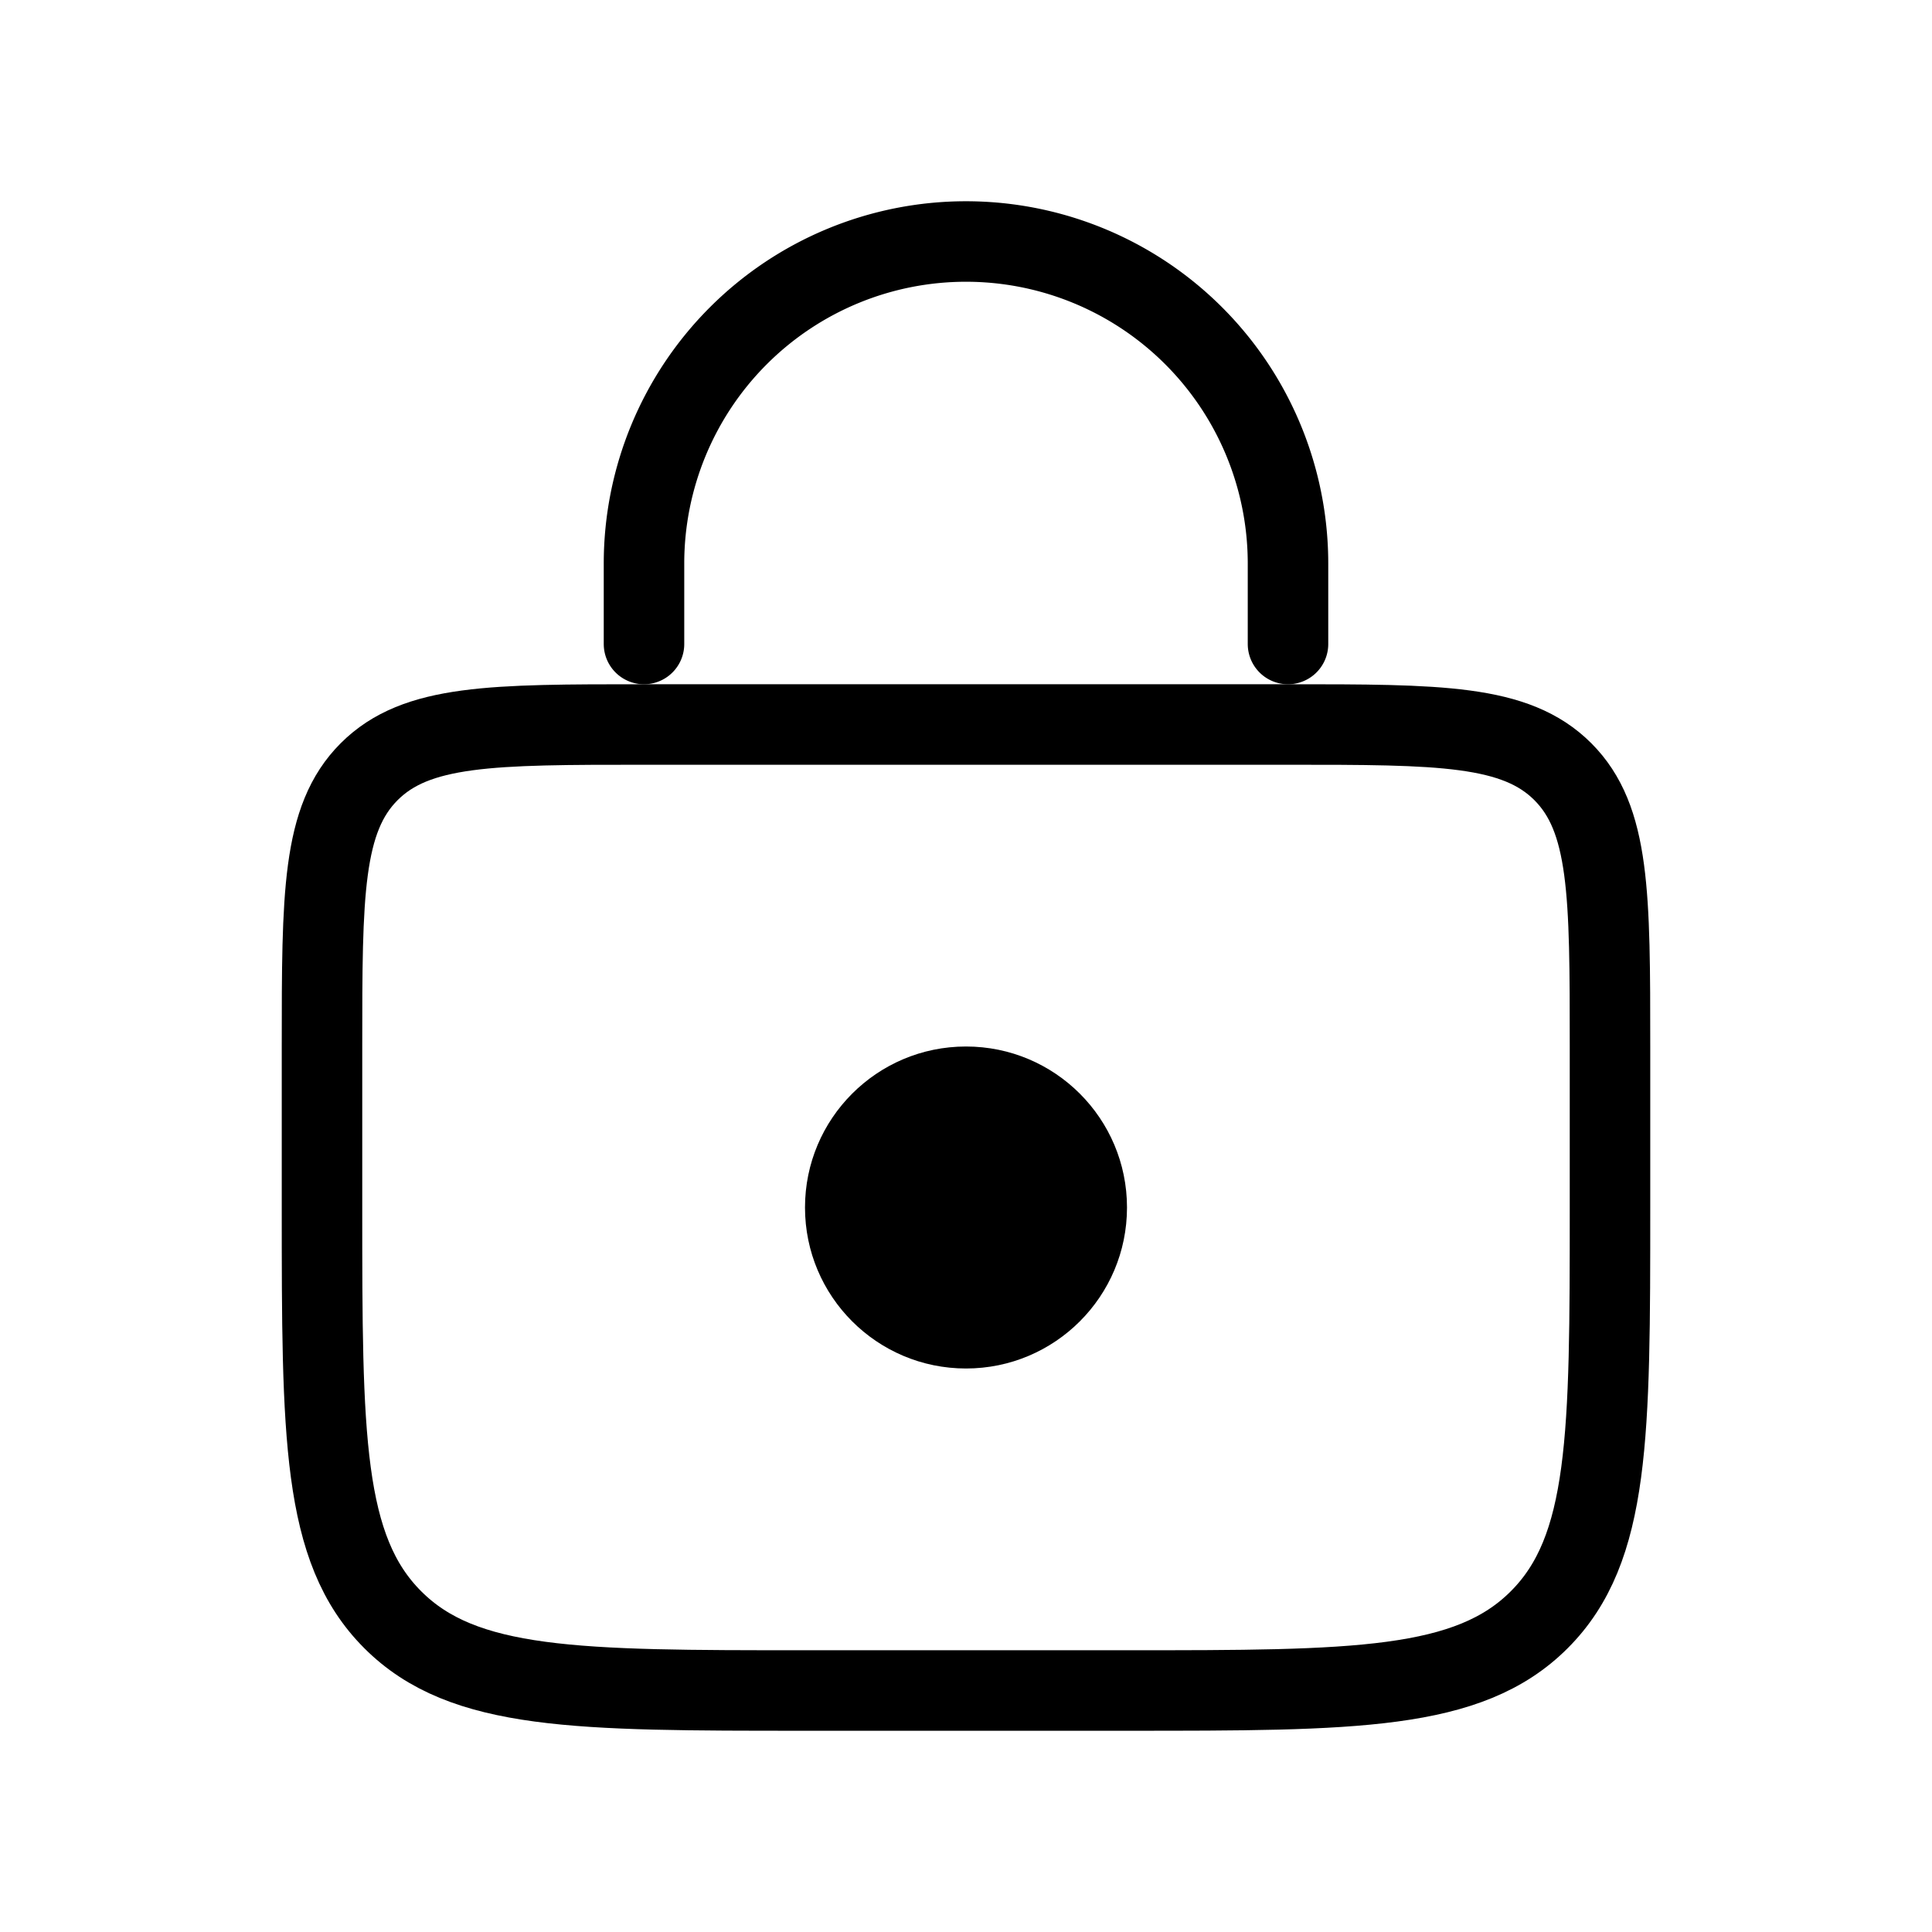 <svg xmlns="http://www.w3.org/2000/svg" viewBox="0 0 24 24"><g fill="none"><path stroke="currentColor"  d="M4 13c0-1.886 0-2.828.586-3.414C5.172 9 6.114 9 8 9h8c1.886 0 2.828 0 3.414.586C20 10.172 20 11.114 20 13v2c0 2.828 0 4.243-.879 5.121C18.243 21 16.828 21 14 21h-4c-2.828 0-4.243 0-5.121-.879C4 19.243 4 17.828 4 15z"/><path stroke="currentColor" stroke-linecap="round"  d="M16 8V7a4 4 0 0 0-4-4v0a4 4 0 0 0-4 4v1"/><circle cx="12" cy="15" r="2" fill="currentColor"/></g></svg>